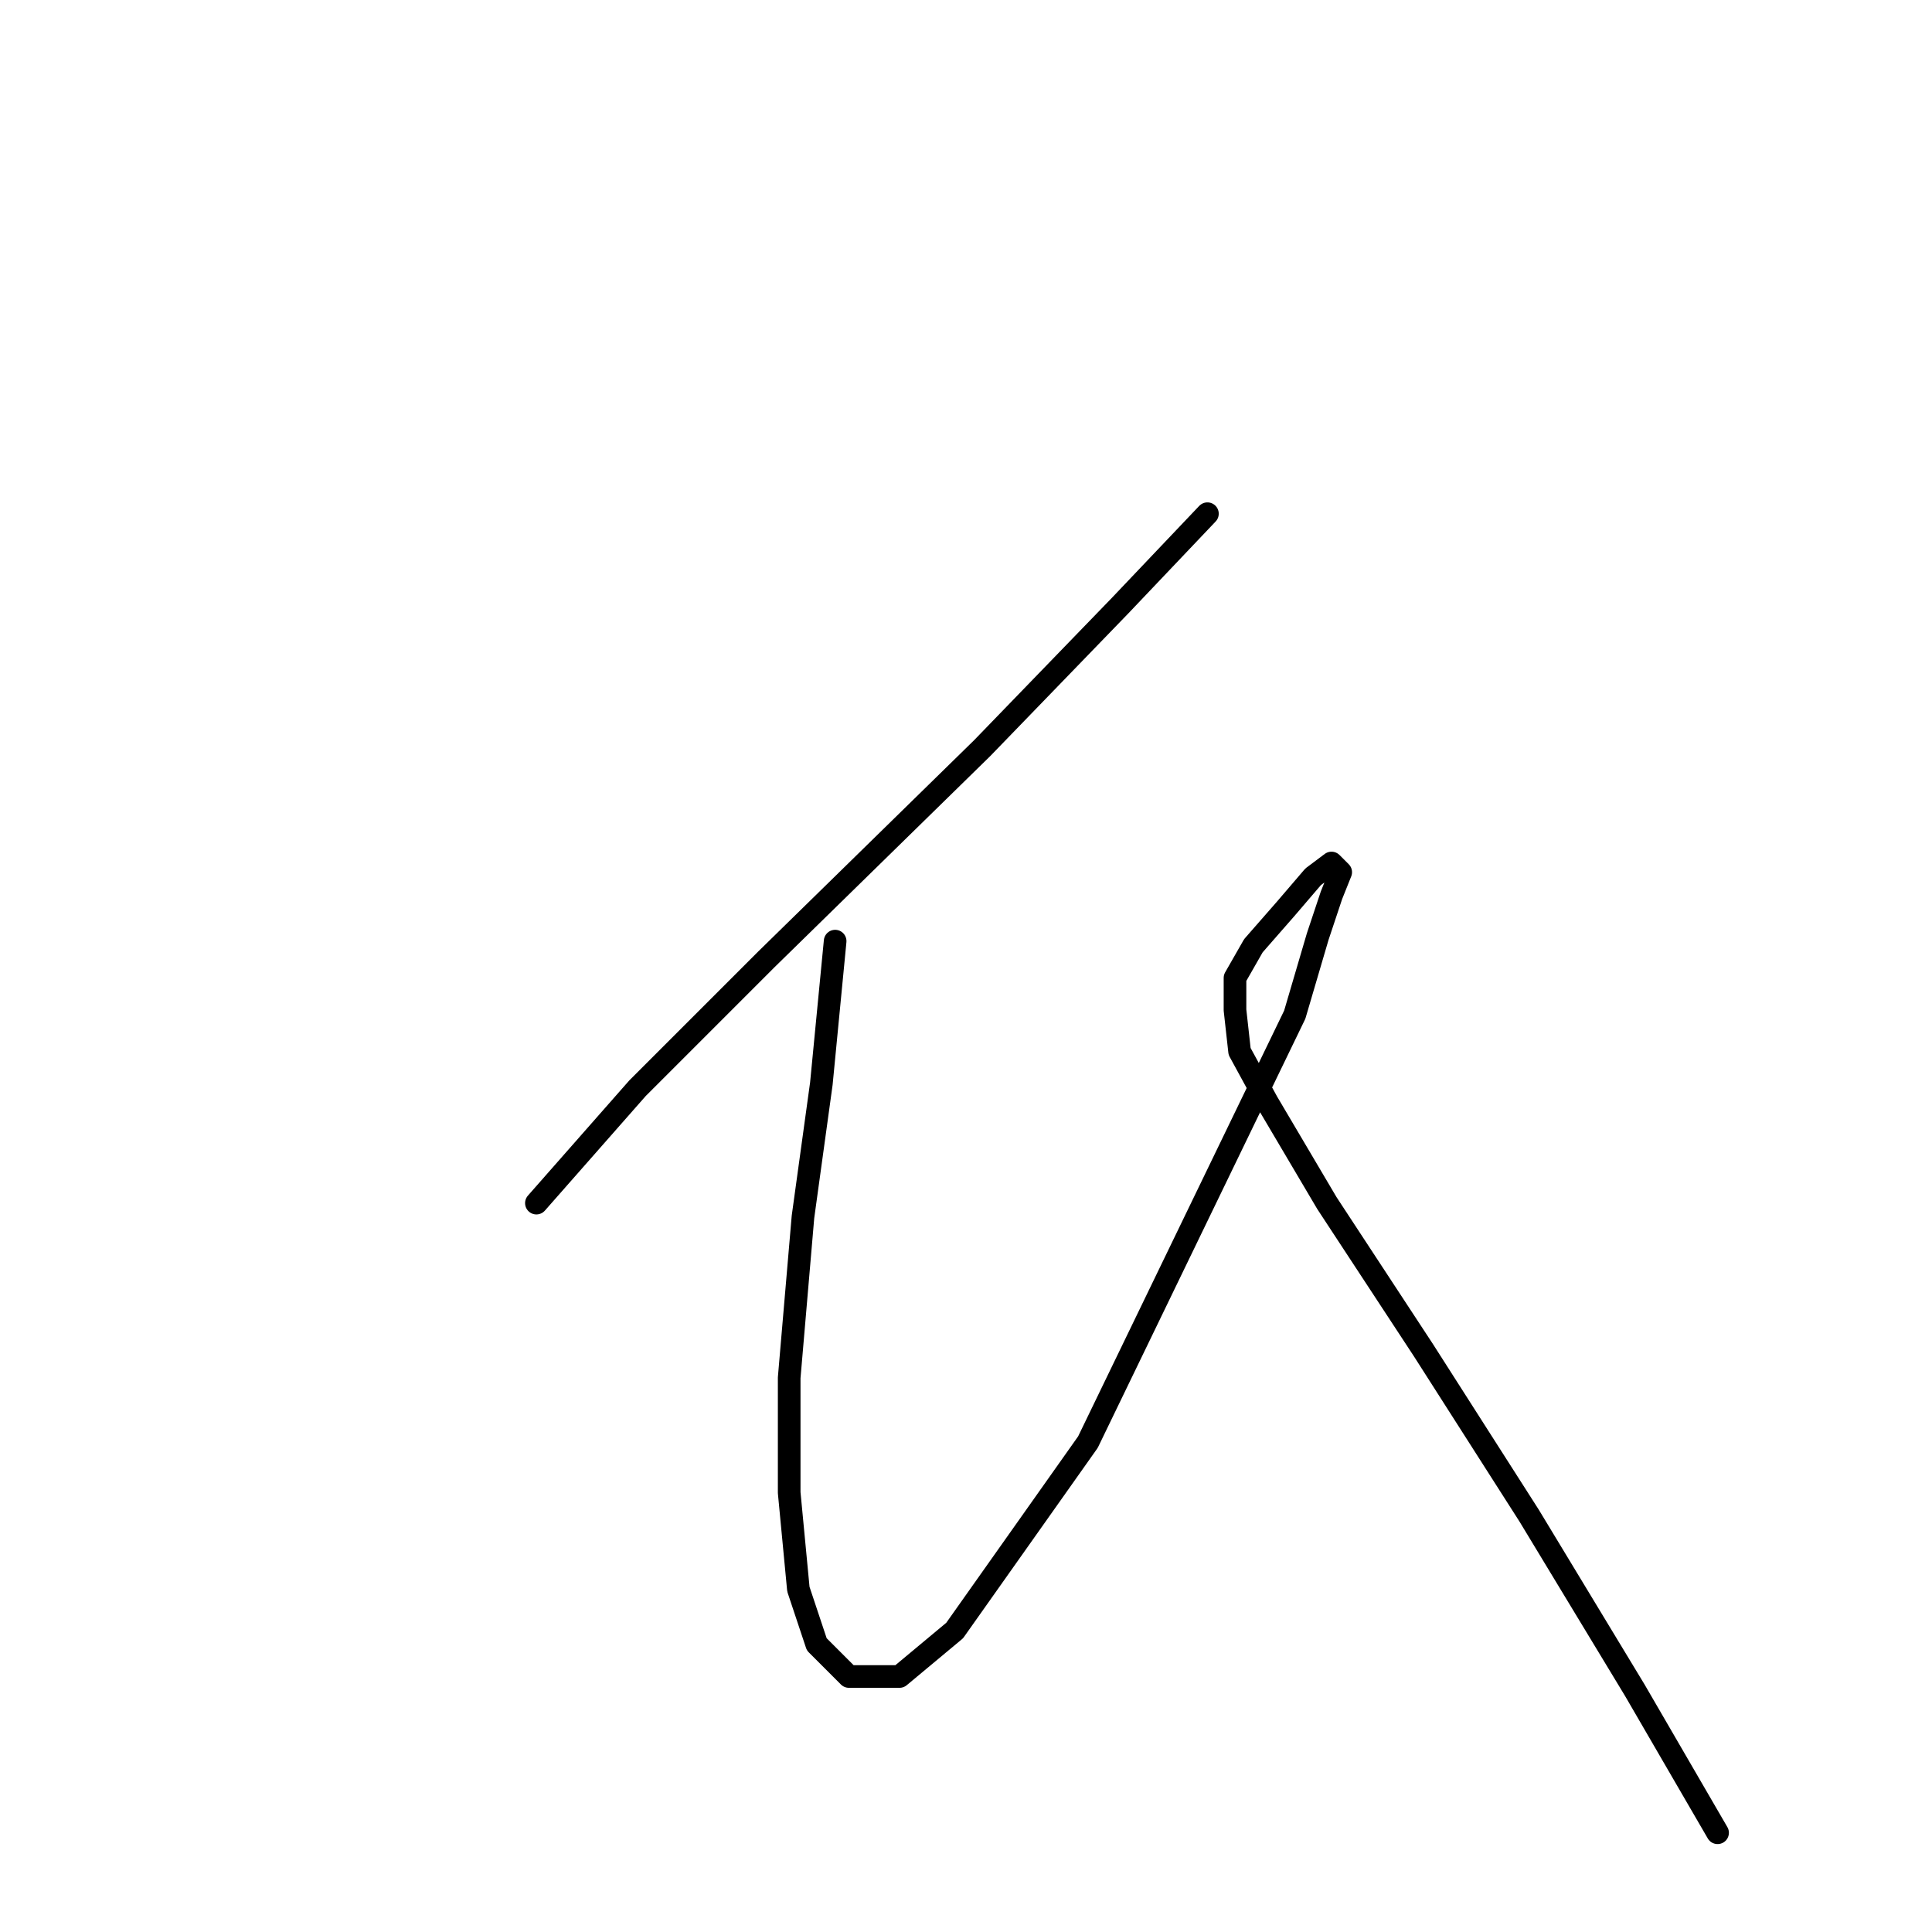 <?xml version="1.0" standalone="no"?>
    <svg width="256" height="256" xmlns="http://www.w3.org/2000/svg" version="1.1">
    <polyline stroke="black" stroke-width="3" stroke-linecap="round" fill="transparent" stroke-linejoin="round" points="159.99 68.069 148.419 80.249 130.149 99.128 101.526 127.142 84.474 144.194 71.076 159.419 71.076 159.419 " />
        <polyline stroke="black" stroke-width="3" stroke-linecap="round" fill="transparent" stroke-linejoin="round" points="110.661 124.706 108.834 143.585 106.398 161.246 104.571 182.561 104.571 197.785 105.789 210.574 108.225 217.882 112.488 222.145 119.187 222.145 126.495 216.055 144.156 191.086 171.561 134.45 174.605 124.097 176.432 118.616 177.651 115.571 176.432 114.353 173.996 116.18 170.343 120.443 166.08 125.315 163.644 129.578 163.644 133.841 164.253 139.322 167.907 146.021 175.823 159.419 188.612 178.907 202.619 200.83 216.626 223.972 227.588 242.851 227.588 242.851 " />
        </svg>